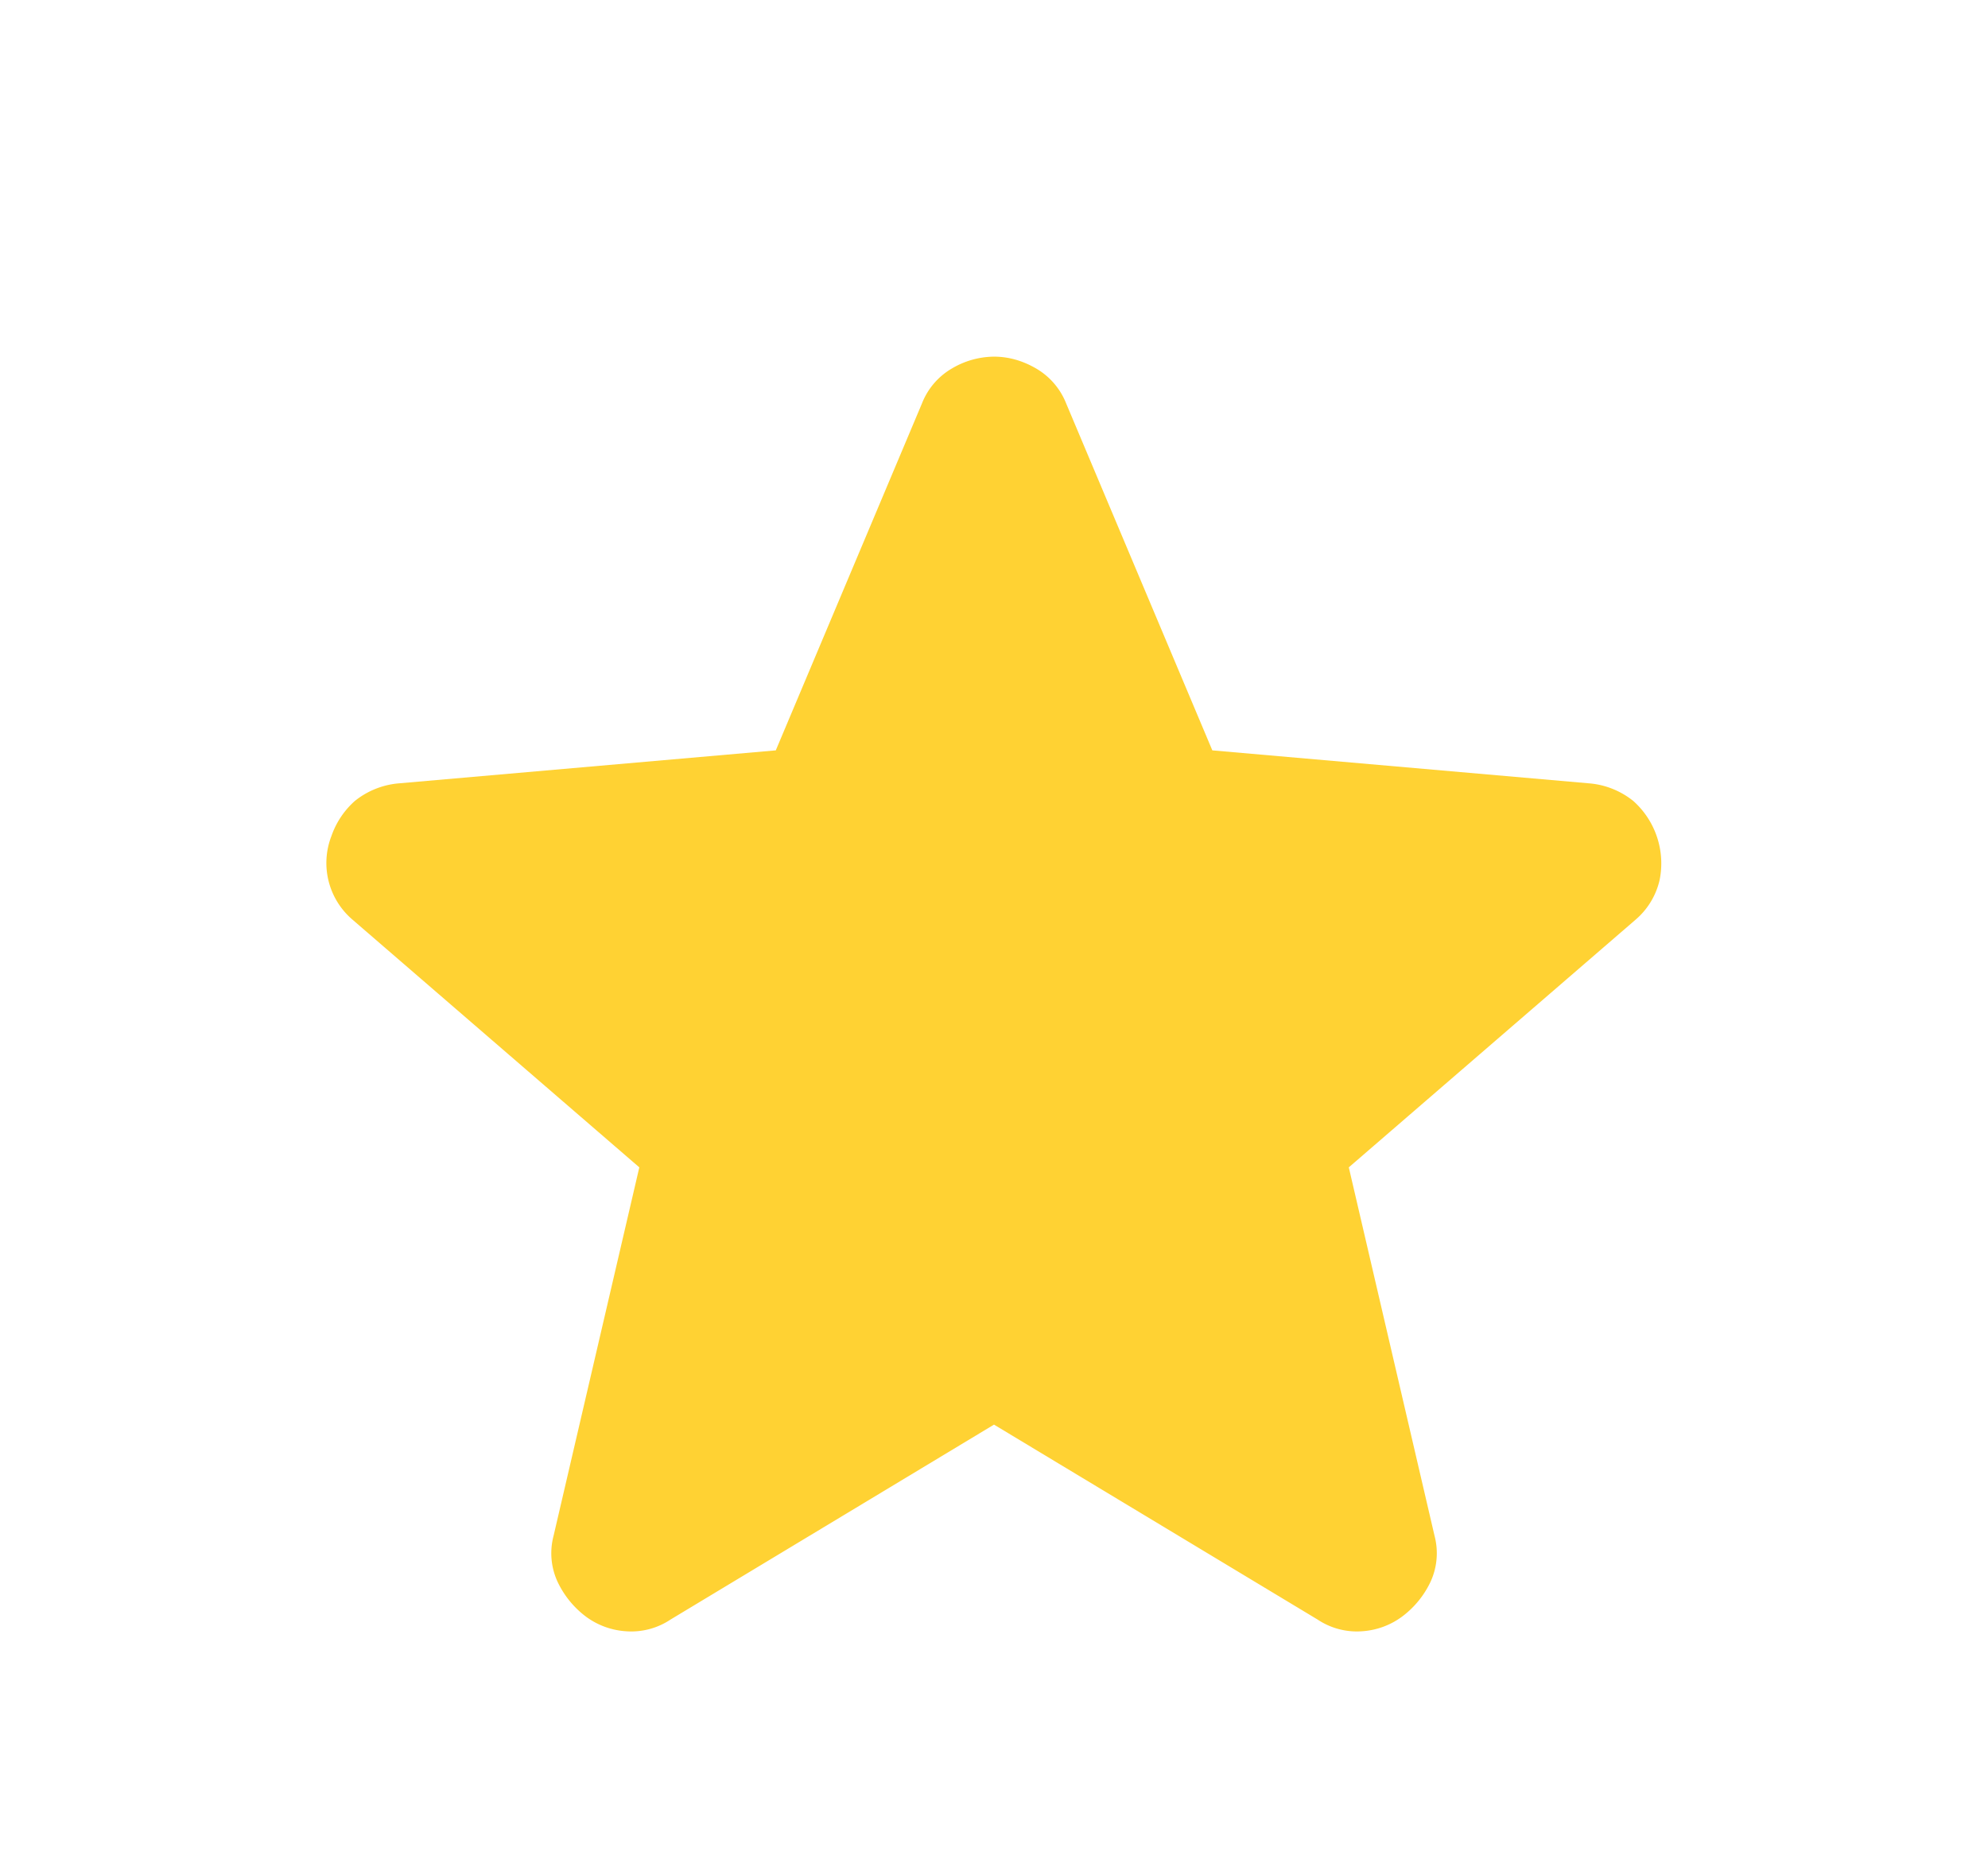 <svg width="17" height="16" fill="none" xmlns="http://www.w3.org/2000/svg"><path d="M8.5 12.183 5.734 13.85a.605.605 0 0 1-.384.1.645.645 0 0 1-.35-.133.8.8 0 0 1-.233-.292.582.582 0 0 1-.033-.392l.733-3.15-2.45-2.116a.637.637 0 0 1-.183-.717.714.714 0 0 1 .2-.3.693.693 0 0 1 .366-.15l3.234-.283 1.25-2.967a.598.598 0 0 1 .258-.3.715.715 0 0 1 .358-.1c.122 0 .242.033.358.1a.602.602 0 0 1 .259.3l1.25 2.967L13.6 6.7a.693.693 0 0 1 .367.15.715.715 0 0 1 .225.675.632.632 0 0 1-.208.342l-2.45 2.116.733 3.15a.584.584 0 0 1-.033.392.794.794 0 0 1-.234.292.645.645 0 0 1-.35.133.605.605 0 0 1-.383-.1L8.5 12.183Z" fill="#FFD233"/></svg>